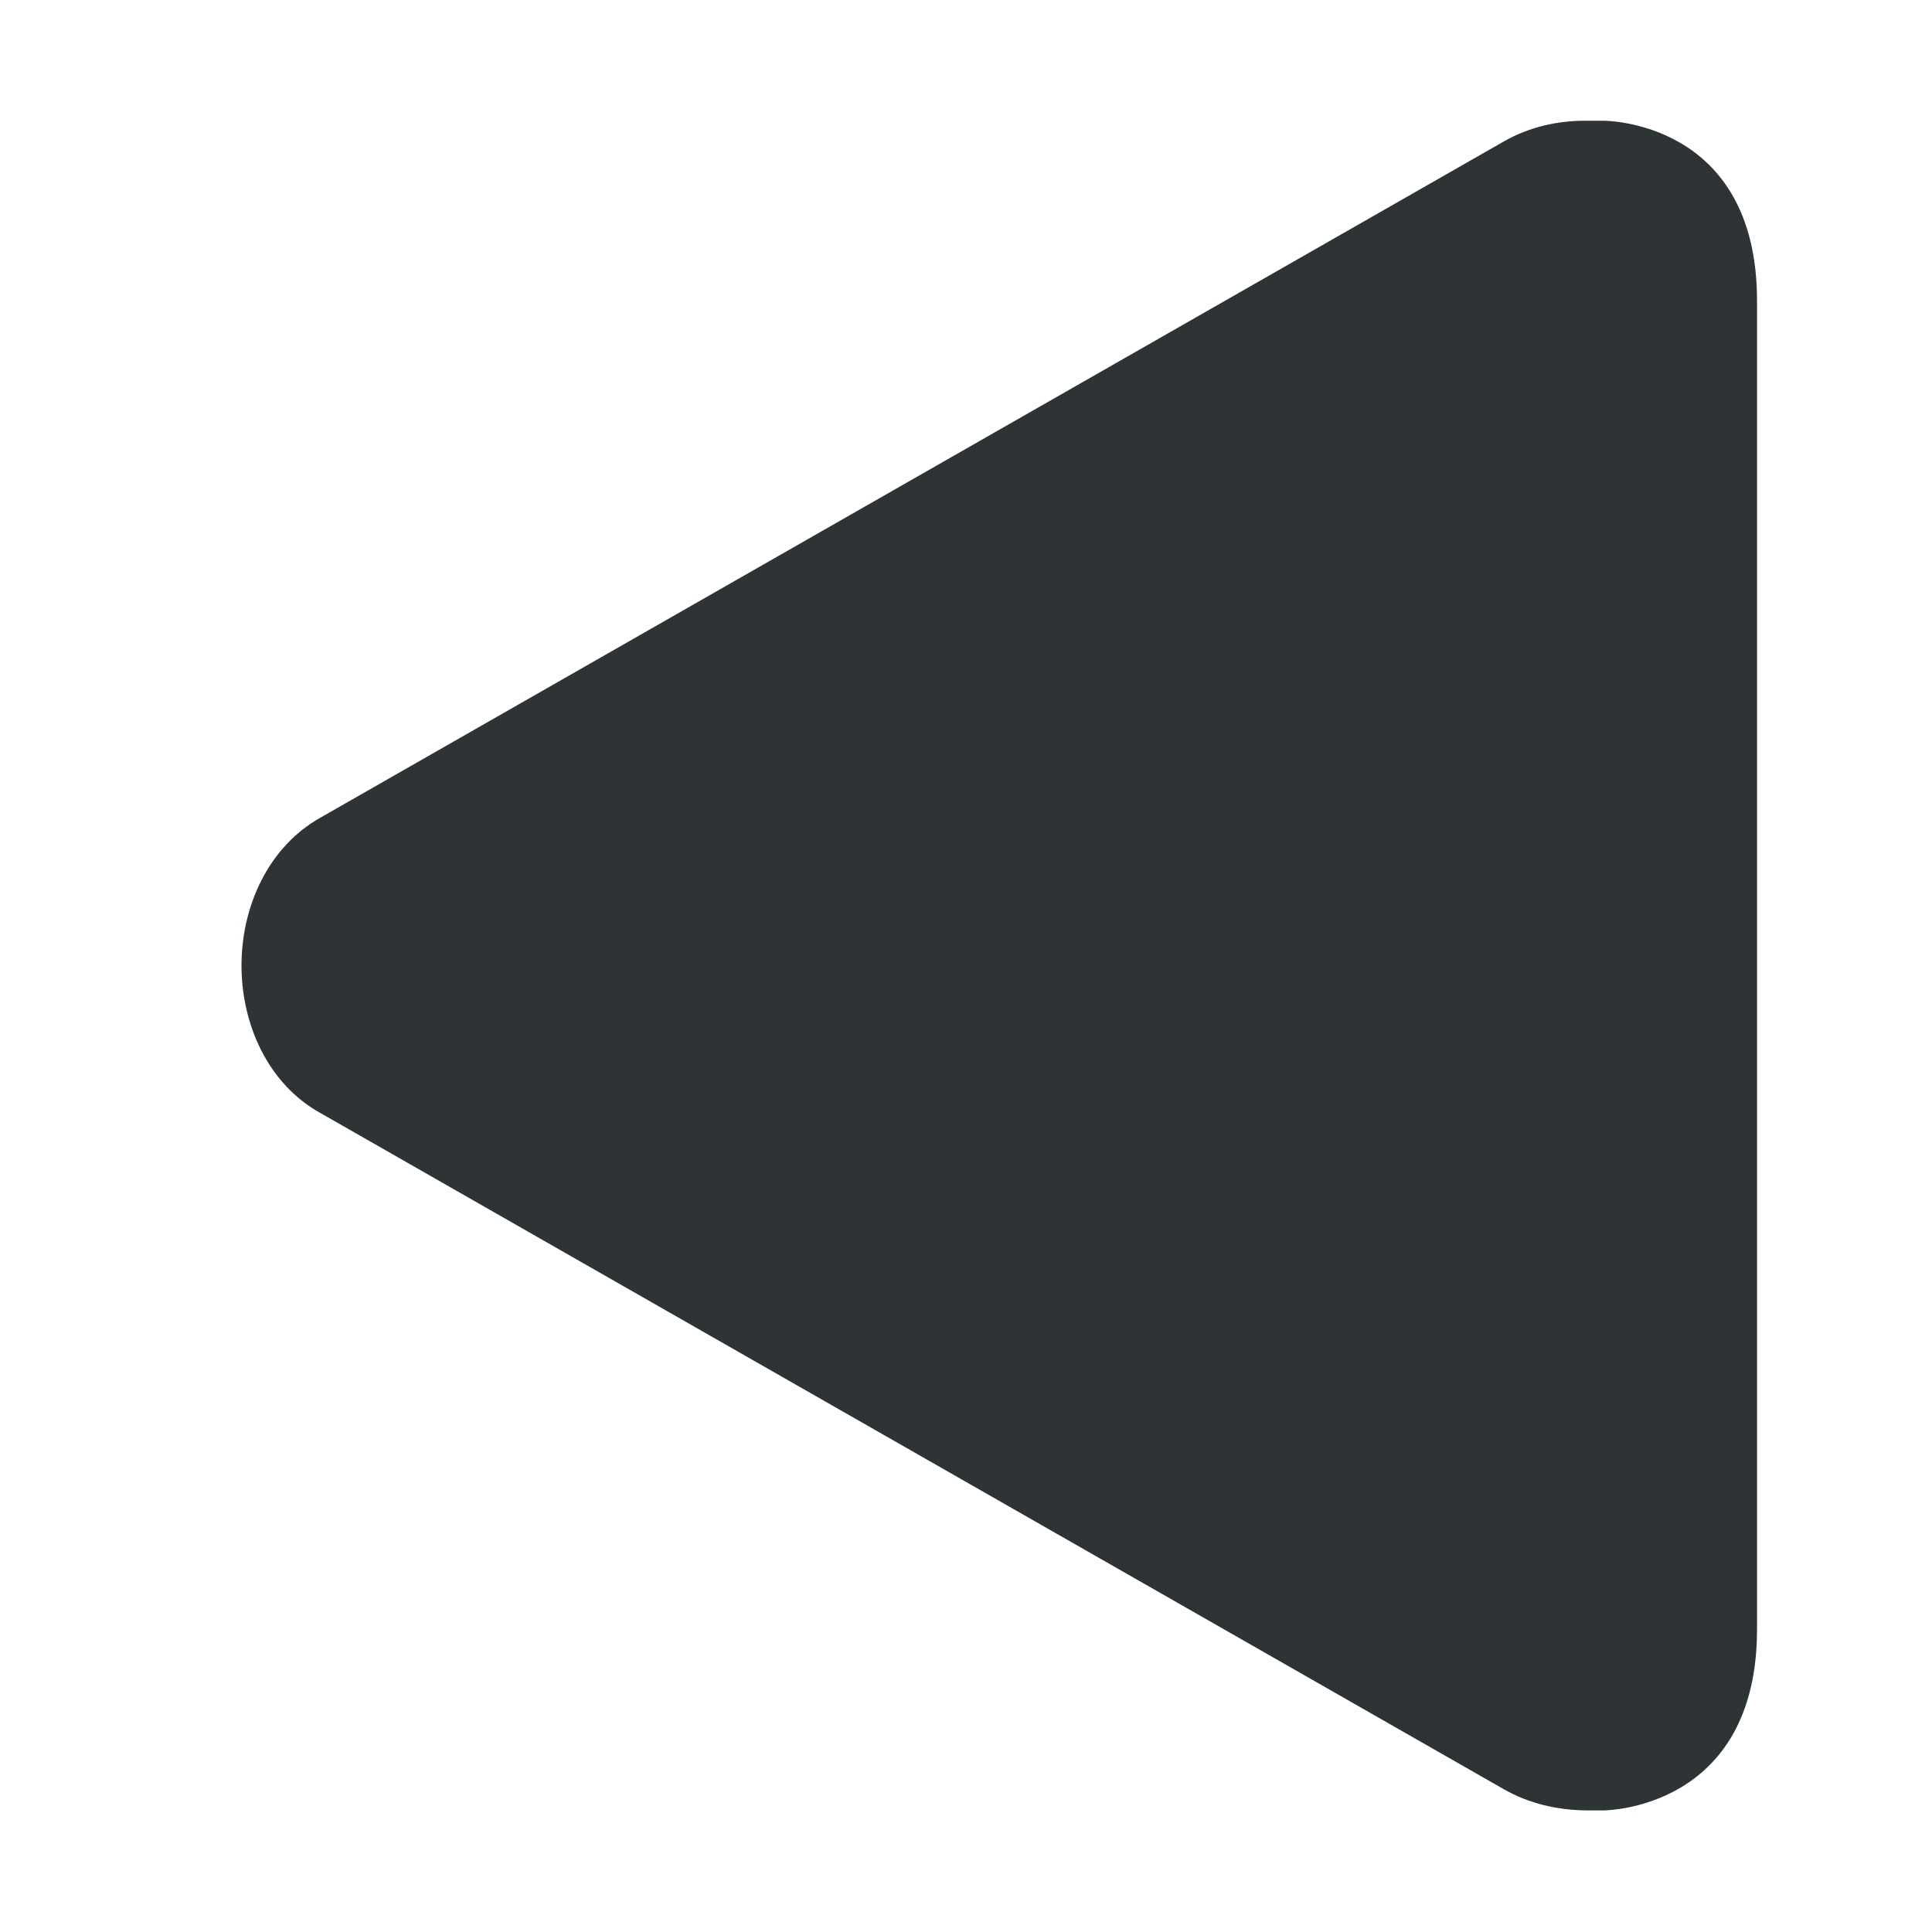 <?xml version="1.0" encoding="UTF-8" standalone="no"?>
<svg
   height="16px"
   viewBox="0 0 16 16"
   width="16px"
   version="1.1"
   id="svg4"
   sodipodi:docname="media-playback-start-symbolic.svg"
   inkscape:version="1.2.2 (b0a8486541, 2022-12-01)"
   xmlns:inkscape="http://www.inkscape.org/namespaces/inkscape"
   xmlns:sodipodi="http://sodipodi.sourceforge.net/DTD/sodipodi-0.dtd"
   xmlns="http://www.w3.org/2000/svg"
   xmlns:svg="http://www.w3.org/2000/svg">
  <defs
     id="defs8" />
  <sodipodi:namedview
     id="namedview6"
     pagecolor="#ffffff"
     bordercolor="#000000"
     borderopacity="0.25"
     inkscape:showpageshadow="2"
     inkscape:pageopacity="0.0"
     inkscape:pagecheckerboard="0"
     inkscape:deskcolor="#d1d1d1"
     showgrid="false"
     inkscape:zoom="50.1875"
     inkscape:cx="7.9900374"
     inkscape:cy="7.9701121"
     inkscape:window-width="1920"
     inkscape:window-height="1051"
     inkscape:window-x="0"
     inkscape:window-y="29"
     inkscape:window-maximized="1"
     inkscape:current-layer="svg4" />
  <path
     d="m 14.551,13.492 v -11 c 0,-1.5 -1.27,-1.492 -1.27,-1.492 H 13.152 C 12.906,0.996 12.664,1.051 12.453,1.172 L 2.656,6.77 C 2.223,7.012 2,7.504 2,7.996 2,8.488 2.223,8.981 2.656,9.219 l 9.797,5.598 c 0.211,0.121 0.453,0.176 0.699,0.176 h 0.129 c 0,0 1.27,0 1.27,-1.5 z m 0,0"
     fill="#2e3436"
     id="path2" />
</svg>
